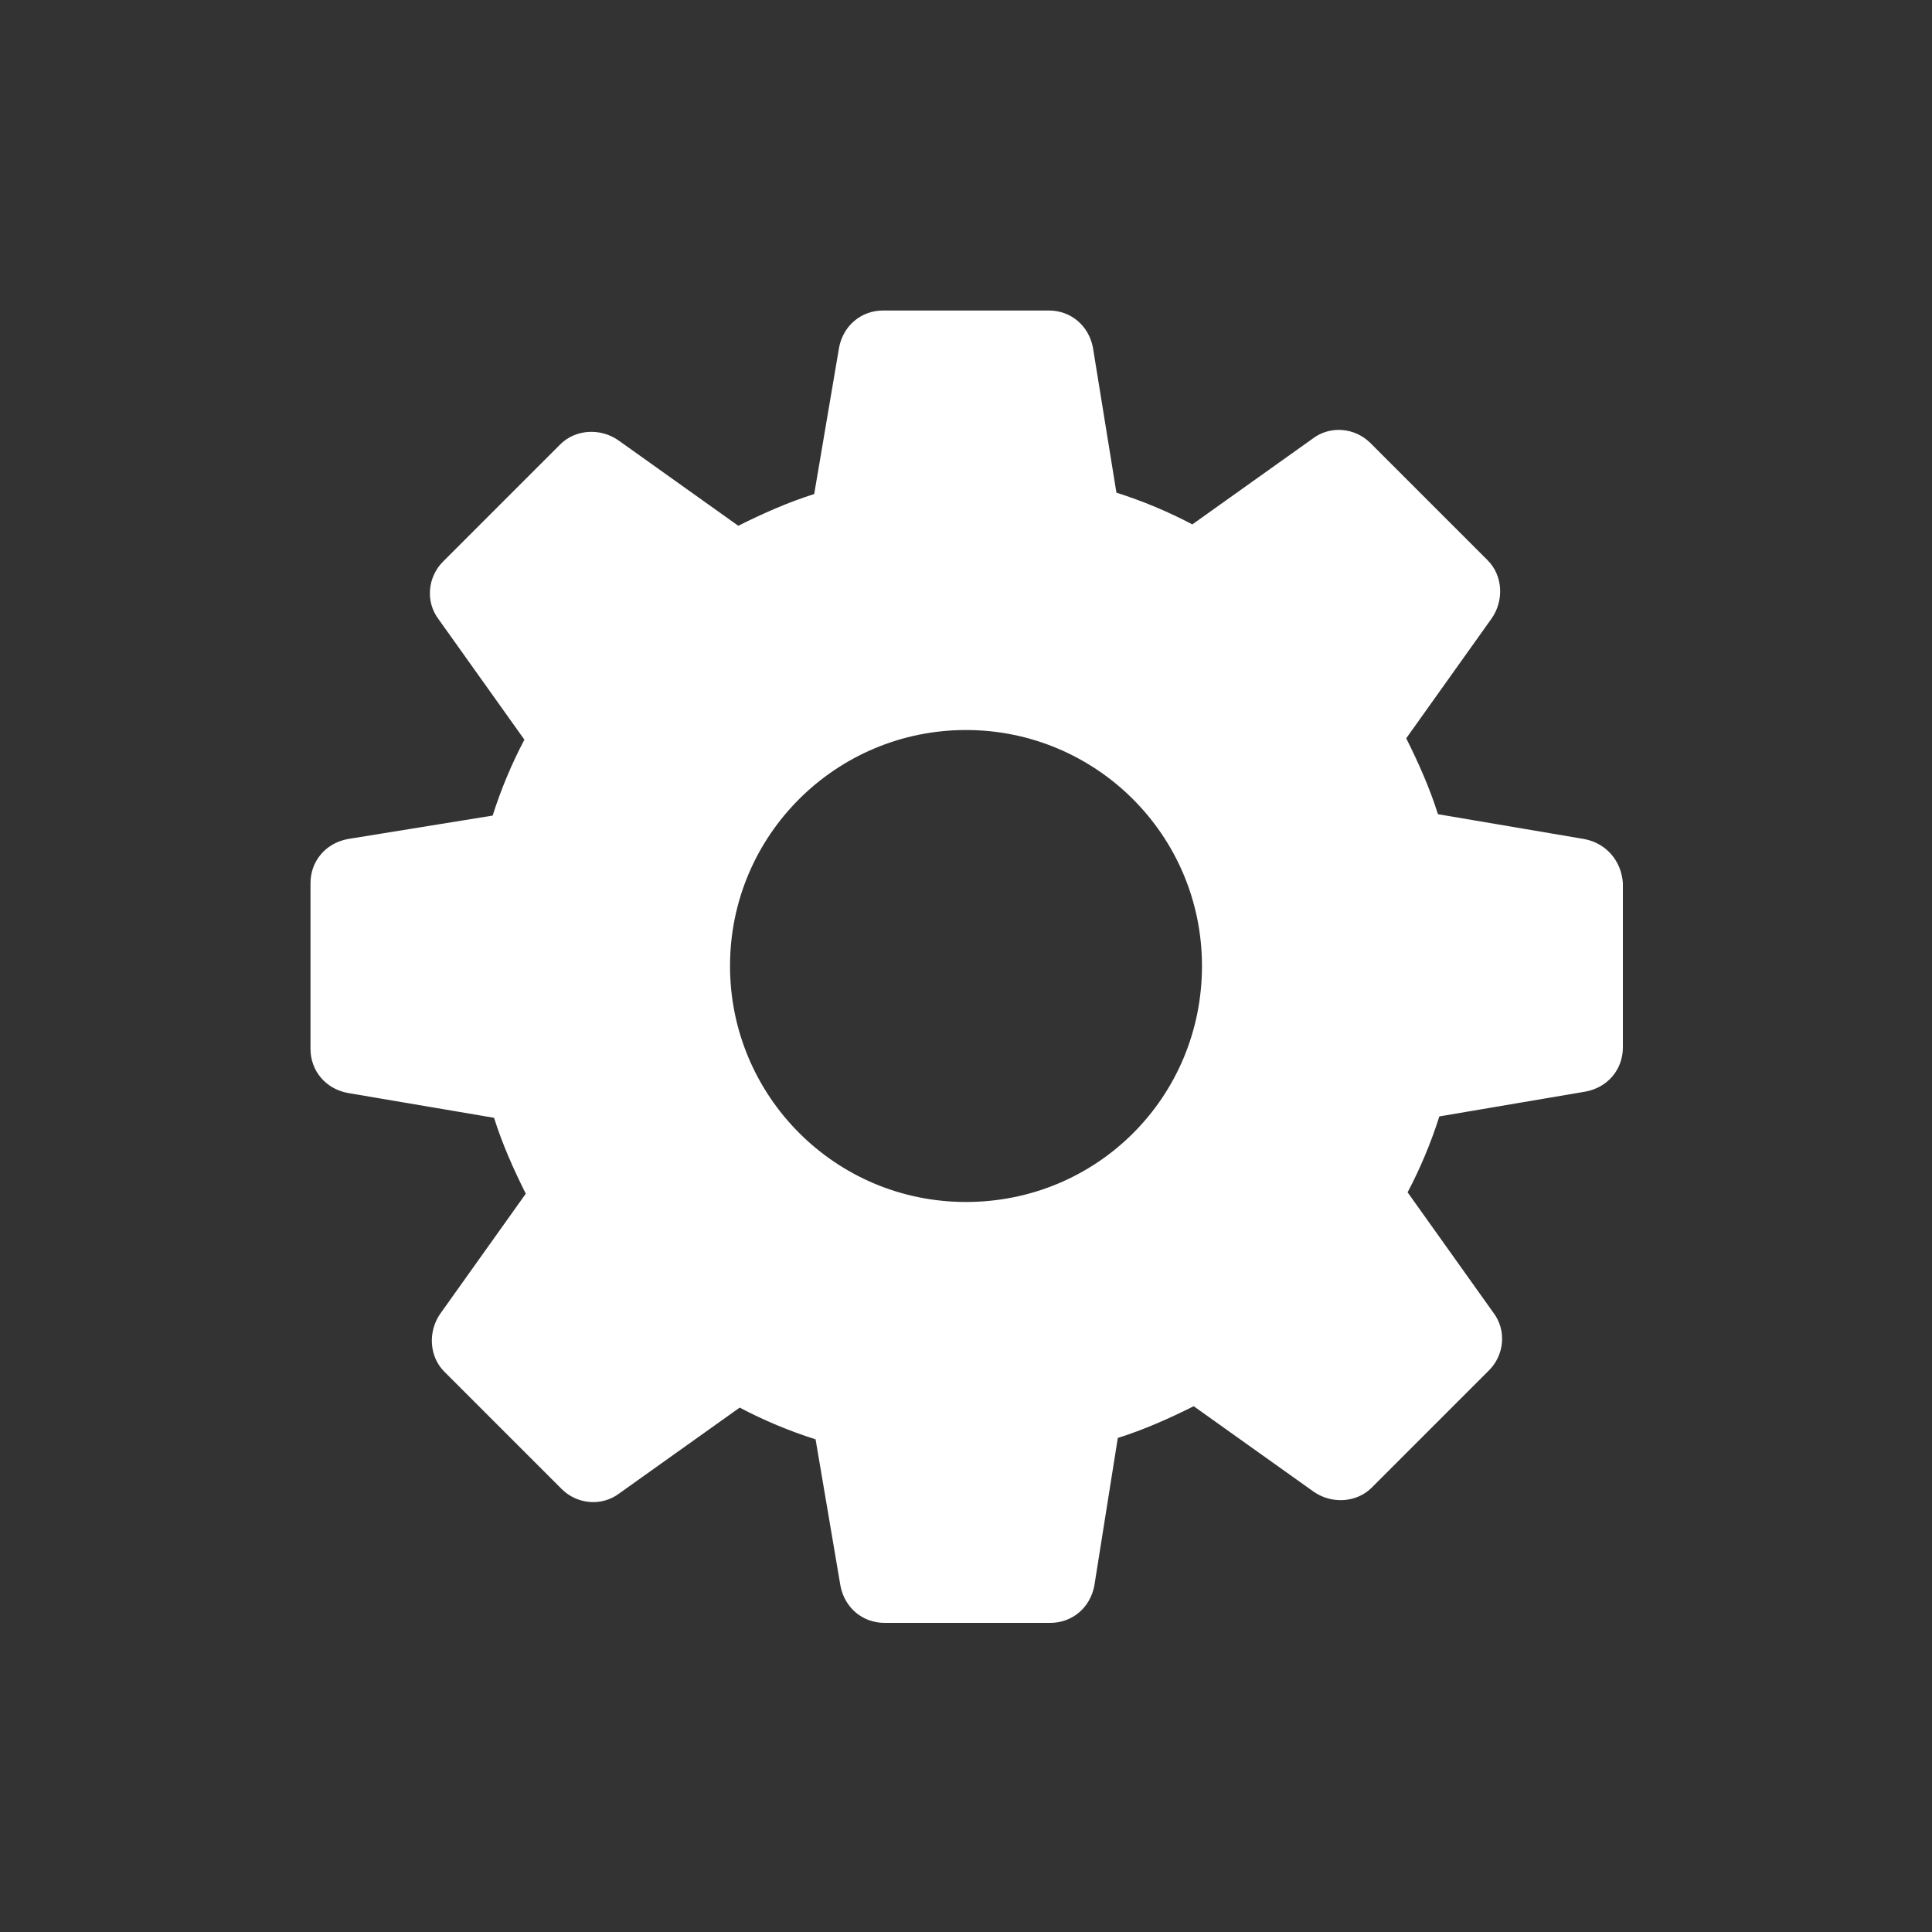 <?xml version="1.0" encoding="UTF-8"?>
<svg width="140px" height="140px" viewBox="0 0 140 140" version="1.1" xmlns="http://www.w3.org/2000/svg" xmlns:xlink="http://www.w3.org/1999/xlink">
    <rect x="0" y="0" width="140" height="140" fill="#333333" stroke="none"/>
    <!-- Generator: Sketch 54.1 (76490) - https://sketchapp.com -->
    <title>Artboard</title>
    <desc>Created with Sketch.</desc>
    <g id="Artboard" stroke="none" stroke-width="1" fill="none" fill-rule="evenodd">
        <g id="noun_Settings_1939978" transform="translate(22, 22)" fill="#FFFFFF" fill-rule="nonzero">
            <path d="M92.8,38.8 L82.2,37 C81.6,35.1 80.8,33.3 79.9,31.5 L86.1,22.8 C87,21.5 86.9,19.7 85.8,18.6 L77.3,10.1 C76.2,9 74.4,8.8 73.1,9.8 L64.4,16 C62.7,15.1 60.8,14.3 58.9,13.7 L57.2,3.2 C56.9,1.6 55.6,0.5 54,0.5 L42,0.5 C40.4,0.5 39.1,1.6 38.8,3.2 L37,13.8 C35.1,14.4 33.3,15.2 31.5,16.1 L22.8,9.9 C21.5,9 19.7,9.1 18.6,10.2 L10.1,18.7 C9,19.8 8.8,21.6 9.8,22.9 L16,31.6 C15.1,33.3 14.3,35.2 13.7,37.1 L3.2,38.8 C1.6,39.1 0.5,40.4 0.5,42 L0.5,54 C0.5,55.6 1.6,56.9 3.2,57.2 L13.8,59 C14.4,60.9 15.2,62.7 16.1,64.5 L9.9,73.2 C9,74.5 9.1,76.3 10.2,77.4 L18.7,85.9 C19.8,87 21.6,87.2 22.9,86.2 L31.6,80 C33.3,80.9 35.2,81.7 37.1,82.3 L38.9,92.9 C39.2,94.5 40.5,95.6 42.1,95.6 L54.1,95.6 C55.7,95.6 57,94.5 57.3,92.9 L59,82.2 C60.9,81.6 62.7,80.8 64.5,79.9 L73.2,86.1 C74.5,87 76.3,86.9 77.4,85.8 L85.9,77.3 C87,76.2 87.2,74.4 86.2,73.1 L80,64.4 C80.9,62.7 81.7,60.8 82.3,58.9 L92.9,57.1 C94.5,56.8 95.6,55.5 95.6,53.9 L95.6,42 C95.5,40.4 94.4,39.1 92.8,38.8 Z M48,65.1 C38.5,65.1 30.9,57.4 30.9,48 C30.9,38.5 38.6,30.9 48,30.9 C57.4,30.9 65.1,38.5 65.1,48 C65.1,57.5 57.5,65.1 48,65.1 Z" id="Shape"></path>
        </g>
    </g>
</svg>